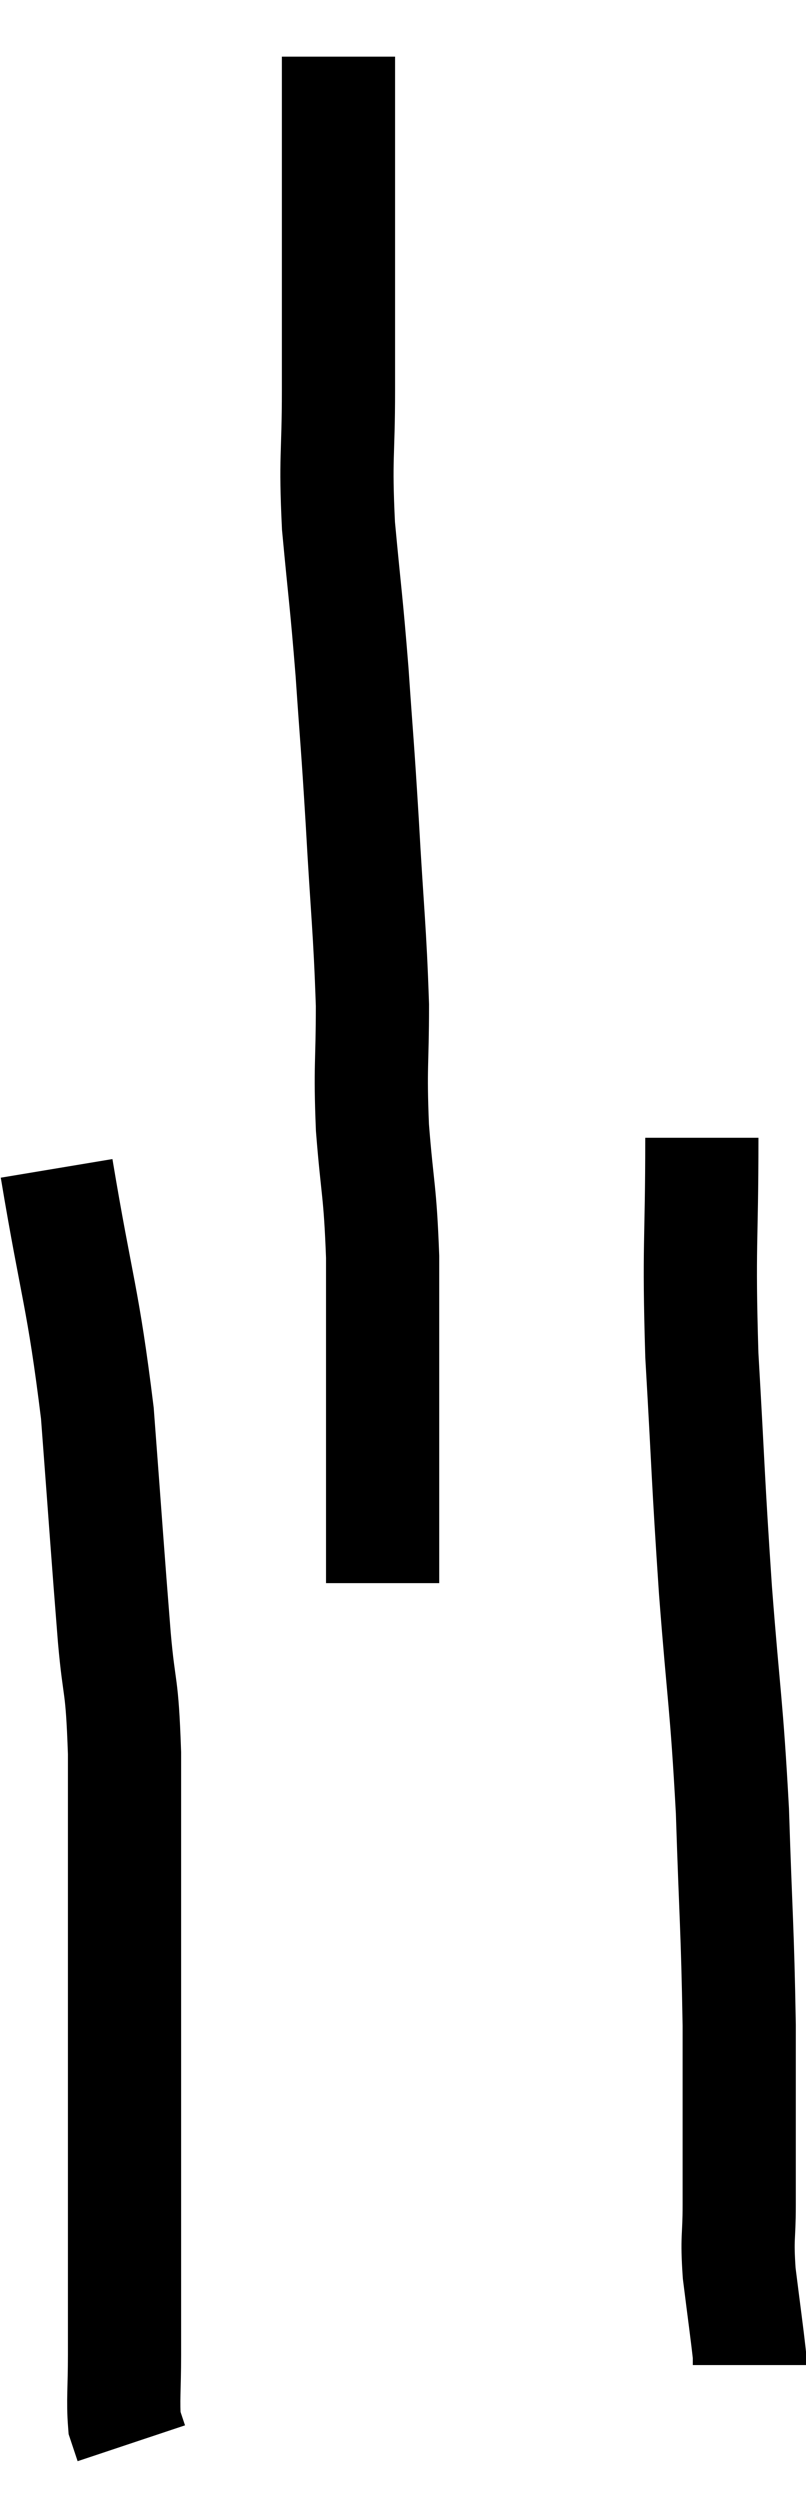 <svg xmlns="http://www.w3.org/2000/svg" viewBox="15.56 1.58 14.24 44.12" width="14.24" height="44.12"><path d="M 21.54 2.58 C 21.54 3.72, 21.54 3.39, 21.54 4.86 C 21.54 6.66, 21.54 6.96, 21.54 8.46 C 21.54 9.66, 21.48 9.615, 21.54 10.86 C 21.66 12.15, 21.675 12.135, 21.78 13.44 C 21.87 14.76, 21.87 14.61, 21.96 16.08 C 22.05 17.7, 22.095 17.97, 22.14 19.32 C 22.14 20.4, 22.095 20.37, 22.14 21.48 C 22.23 22.62, 22.275 22.56, 22.32 23.76 C 22.32 25.02, 22.32 25.155, 22.32 26.28 C 22.32 27.27, 22.32 27.495, 22.32 28.26 C 22.32 28.8, 22.32 29.07, 22.32 29.34 C 22.32 29.34, 22.32 29.295, 22.32 29.34 L 22.32 29.52" fill="none" stroke="black" stroke-width="2"></path><path d="M 16.56 22.2 C 16.92 24.36, 17.025 24.45, 17.28 26.52 C 17.43 28.5, 17.46 28.98, 17.58 30.48 C 17.67 31.5, 17.715 31.215, 17.76 32.52 C 17.76 34.11, 17.76 34.185, 17.76 35.7 C 17.76 37.14, 17.76 37.17, 17.76 38.58 C 17.76 39.96, 17.76 40.2, 17.76 41.34 C 17.76 42.24, 17.76 42.39, 17.76 43.14 C 17.76 43.74, 17.73 43.95, 17.76 44.34 C 17.82 44.52, 17.85 44.61, 17.88 44.7 L 17.88 44.7" fill="none" stroke="black" stroke-width="2"></path><path d="M 27.96 21.66 C 27.96 23.58, 27.9 23.505, 27.96 25.5 C 28.08 27.57, 28.065 27.63, 28.2 29.64 C 28.35 31.59, 28.395 31.62, 28.5 33.54 C 28.56 35.43, 28.59 35.58, 28.62 37.32 C 28.62 38.91, 28.62 39.405, 28.62 40.5 C 28.62 41.1, 28.575 41.04, 28.62 41.7 C 28.71 42.42, 28.755 42.735, 28.8 43.14 C 28.8 43.23, 28.8 43.275, 28.8 43.32 L 28.8 43.32" fill="none" stroke="black" stroke-width="2"></path></svg>